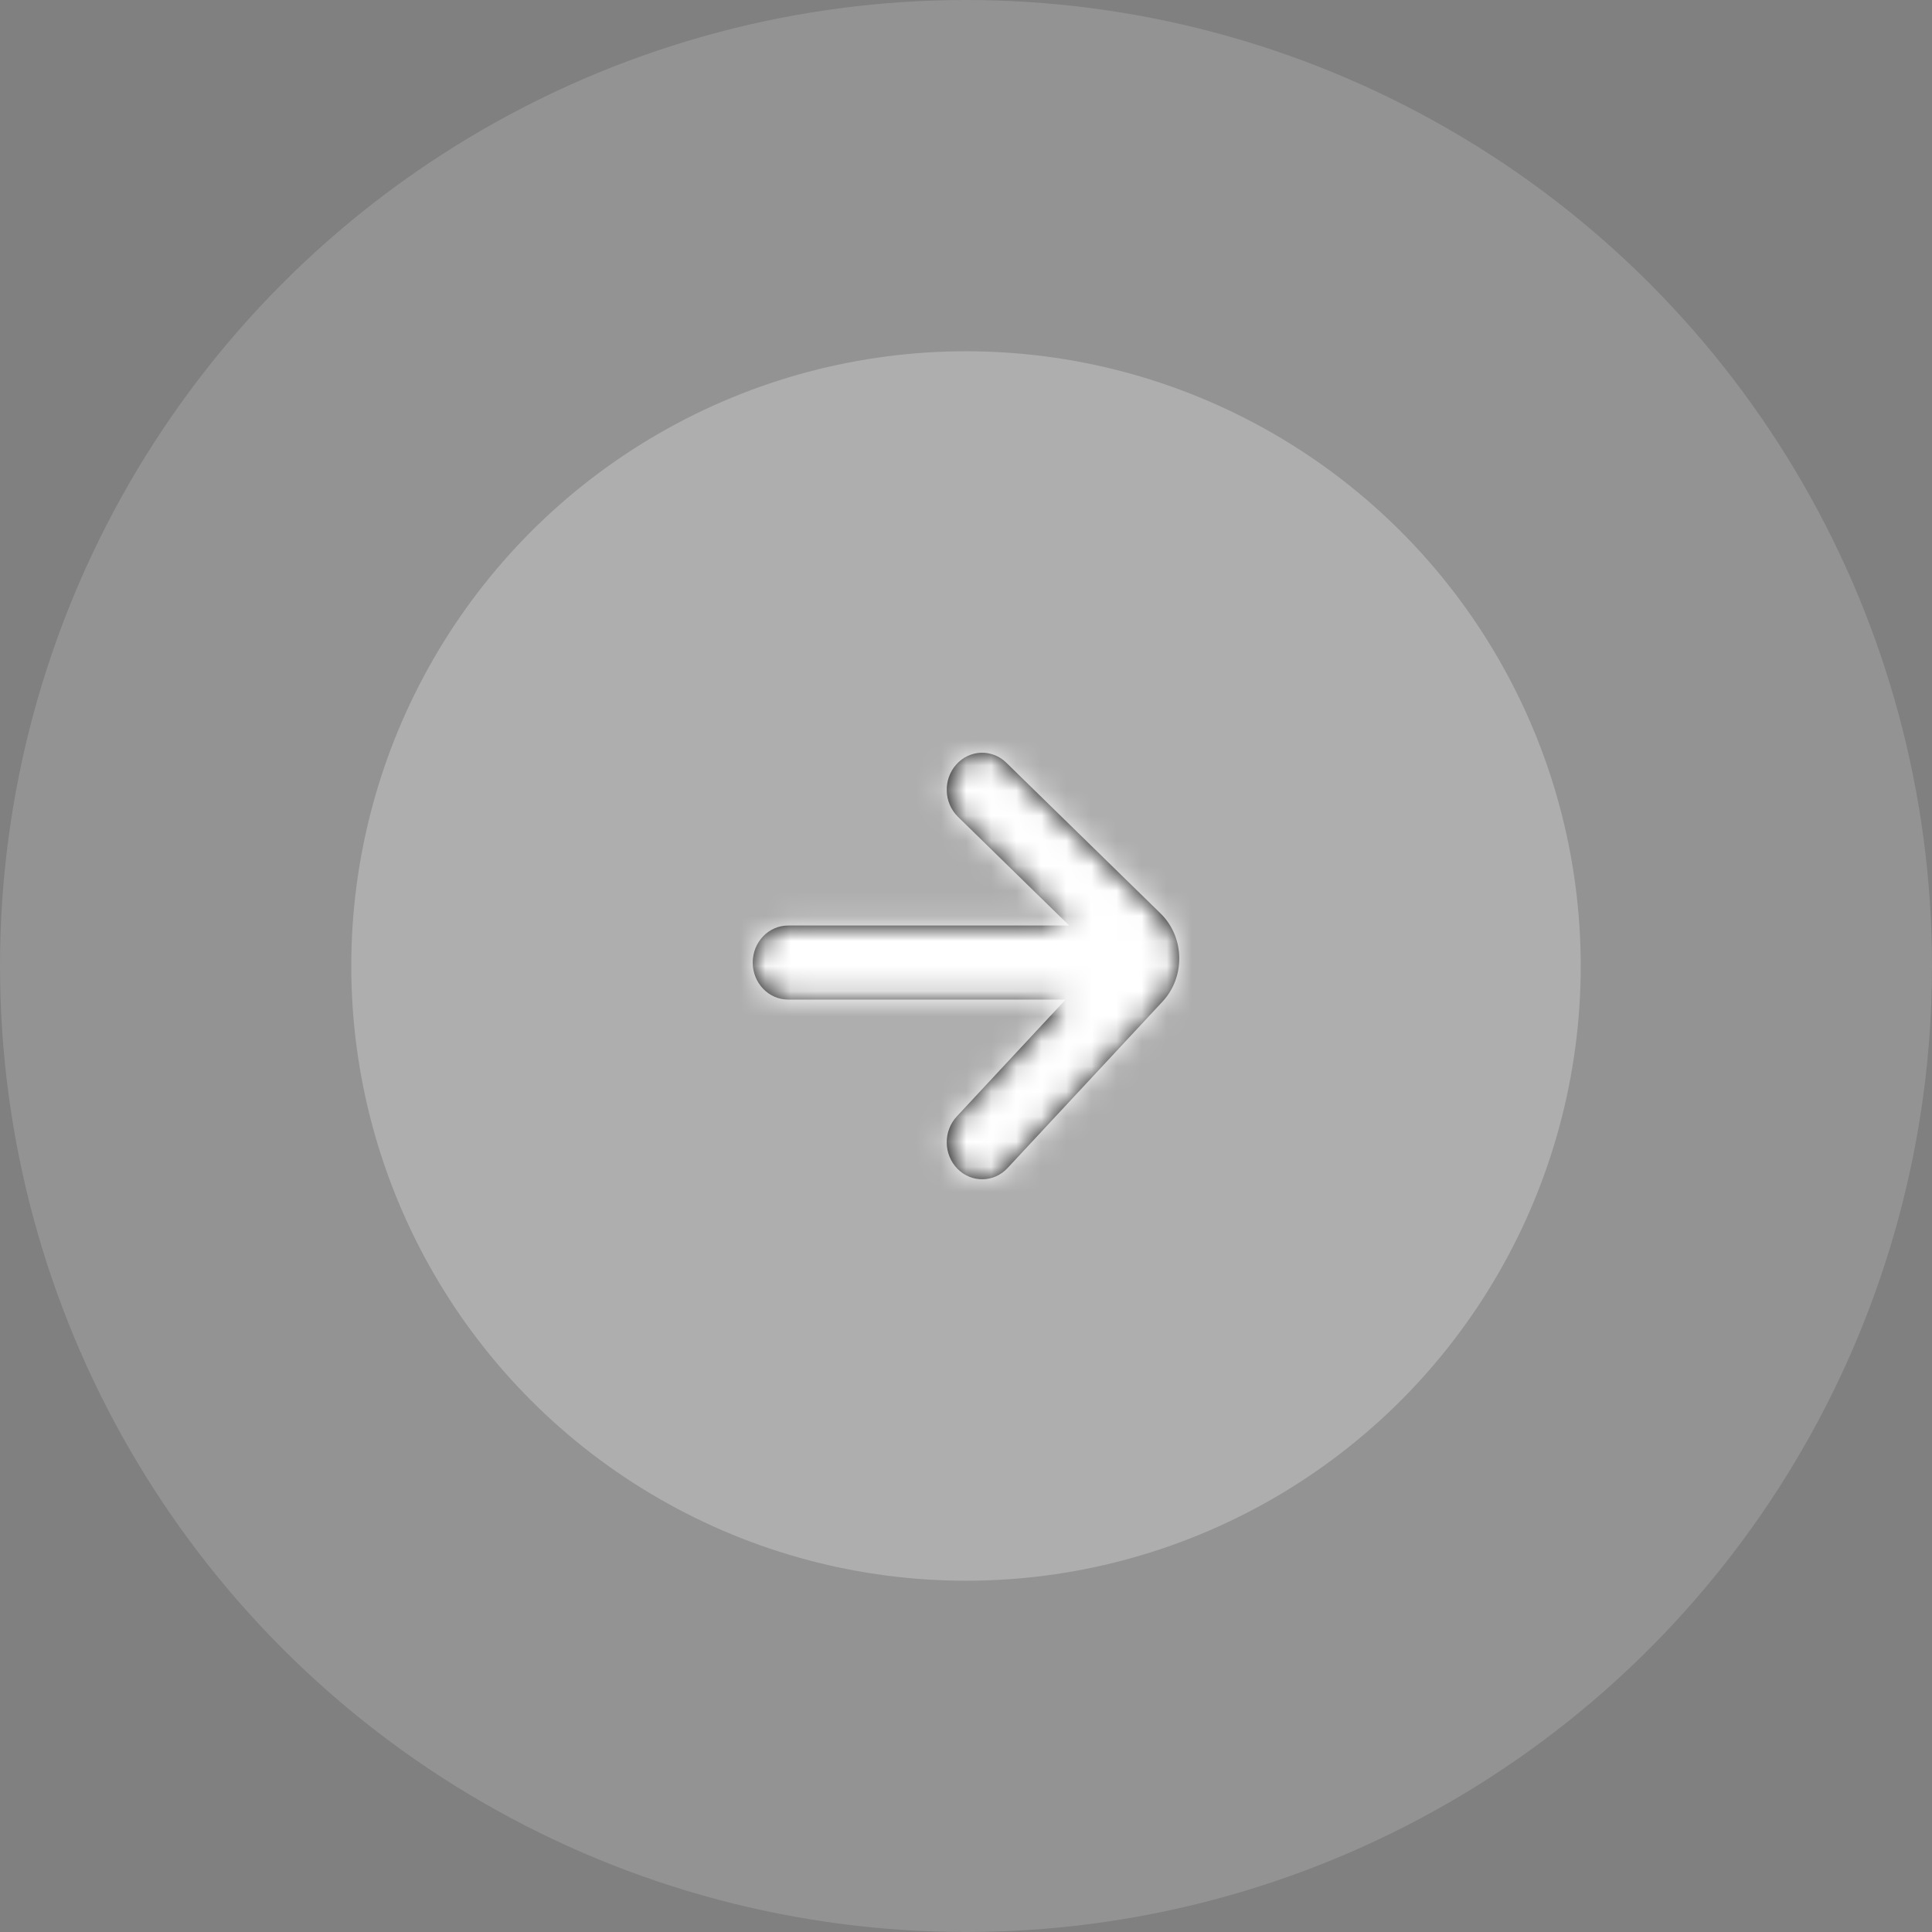 <?xml version="1.0" encoding="UTF-8"?>
<svg width="77px" height="77px" viewBox="0 0 77 77" version="1.1" xmlns="http://www.w3.org/2000/svg" xmlns:xlink="http://www.w3.org/1999/xlink">
    <rect x="0" y="0" width="77" height="77" fill="#808080" stroke="none"/>
    <!-- Generator: Sketch 49.3 (51167) - http://www.bohemiancoding.com/sketch -->
    <title>Button</title>
    <desc>Created with Sketch.</desc>
    <defs>
        <path d="M12.613,6.887 L8.18,2.554 C7.611,1.997 7.581,1.064 8.113,0.468 C8.645,-0.127 9.538,-0.159 10.107,0.398 L16.254,6.405 C16.272,6.423 16.272,6.423 16.289,6.44 C17.219,7.388 17.239,8.945 16.333,9.918 L10.155,16.554 C9.611,17.138 8.718,17.15 8.159,16.582 C7.601,16.013 7.589,15.079 8.133,14.495 L12.469,9.838 L1.411,9.838 C0.632,9.838 0,9.177 0,8.362 C0,7.547 0.632,6.887 1.411,6.887 L12.613,6.887 Z" id="path-1"></path>
    </defs>
    <g id="high-fidelity" stroke="none" stroke-width="1" fill="none" fill-rule="evenodd">
        <g id="intro-screen" transform="translate(-276, -689)">
            <g id="Group">
                <g id="Group-2" transform="translate(41, 542)">
                    <g id="Button" transform="translate(235, 147)">
                        <circle id="Circle" fill="#FFFFFF" opacity="0.15" cx="38.5" cy="38.5" r="38.5"></circle>
                        <circle id="Circle" fill="#FFFFFF" opacity="0.25" cx="38.5" cy="38.5" r="24.5"></circle>
                        <g id="Icons/Right" transform="translate(28, 28)">
                            <g id="icon" transform="translate(2, 2)">
                                <mask id="mask-2" fill="white">
                                    <use xlink:href="#path-1"></use>
                                </mask>
                                <use id="right" fill="#000000" fill-rule="nonzero" xlink:href="#path-1"></use>
                                <g id="Color" mask="url(#mask-2)" fill="#FFFFFF">
                                    <g transform="translate(-2, -2)" id="Colors/White">
                                        <polygon points="4.55935124e-13 2.00262306e-15 21 5.48361066e-14 21 21 4.26240801e-13 21"></polygon>
                                    </g>
                                </g>
                            </g>
                            <rect id="base" x="0" y="0" width="21" height="21"></rect>
                        </g>
                    </g>
                </g>
            </g>
        </g>
    </g>
</svg>